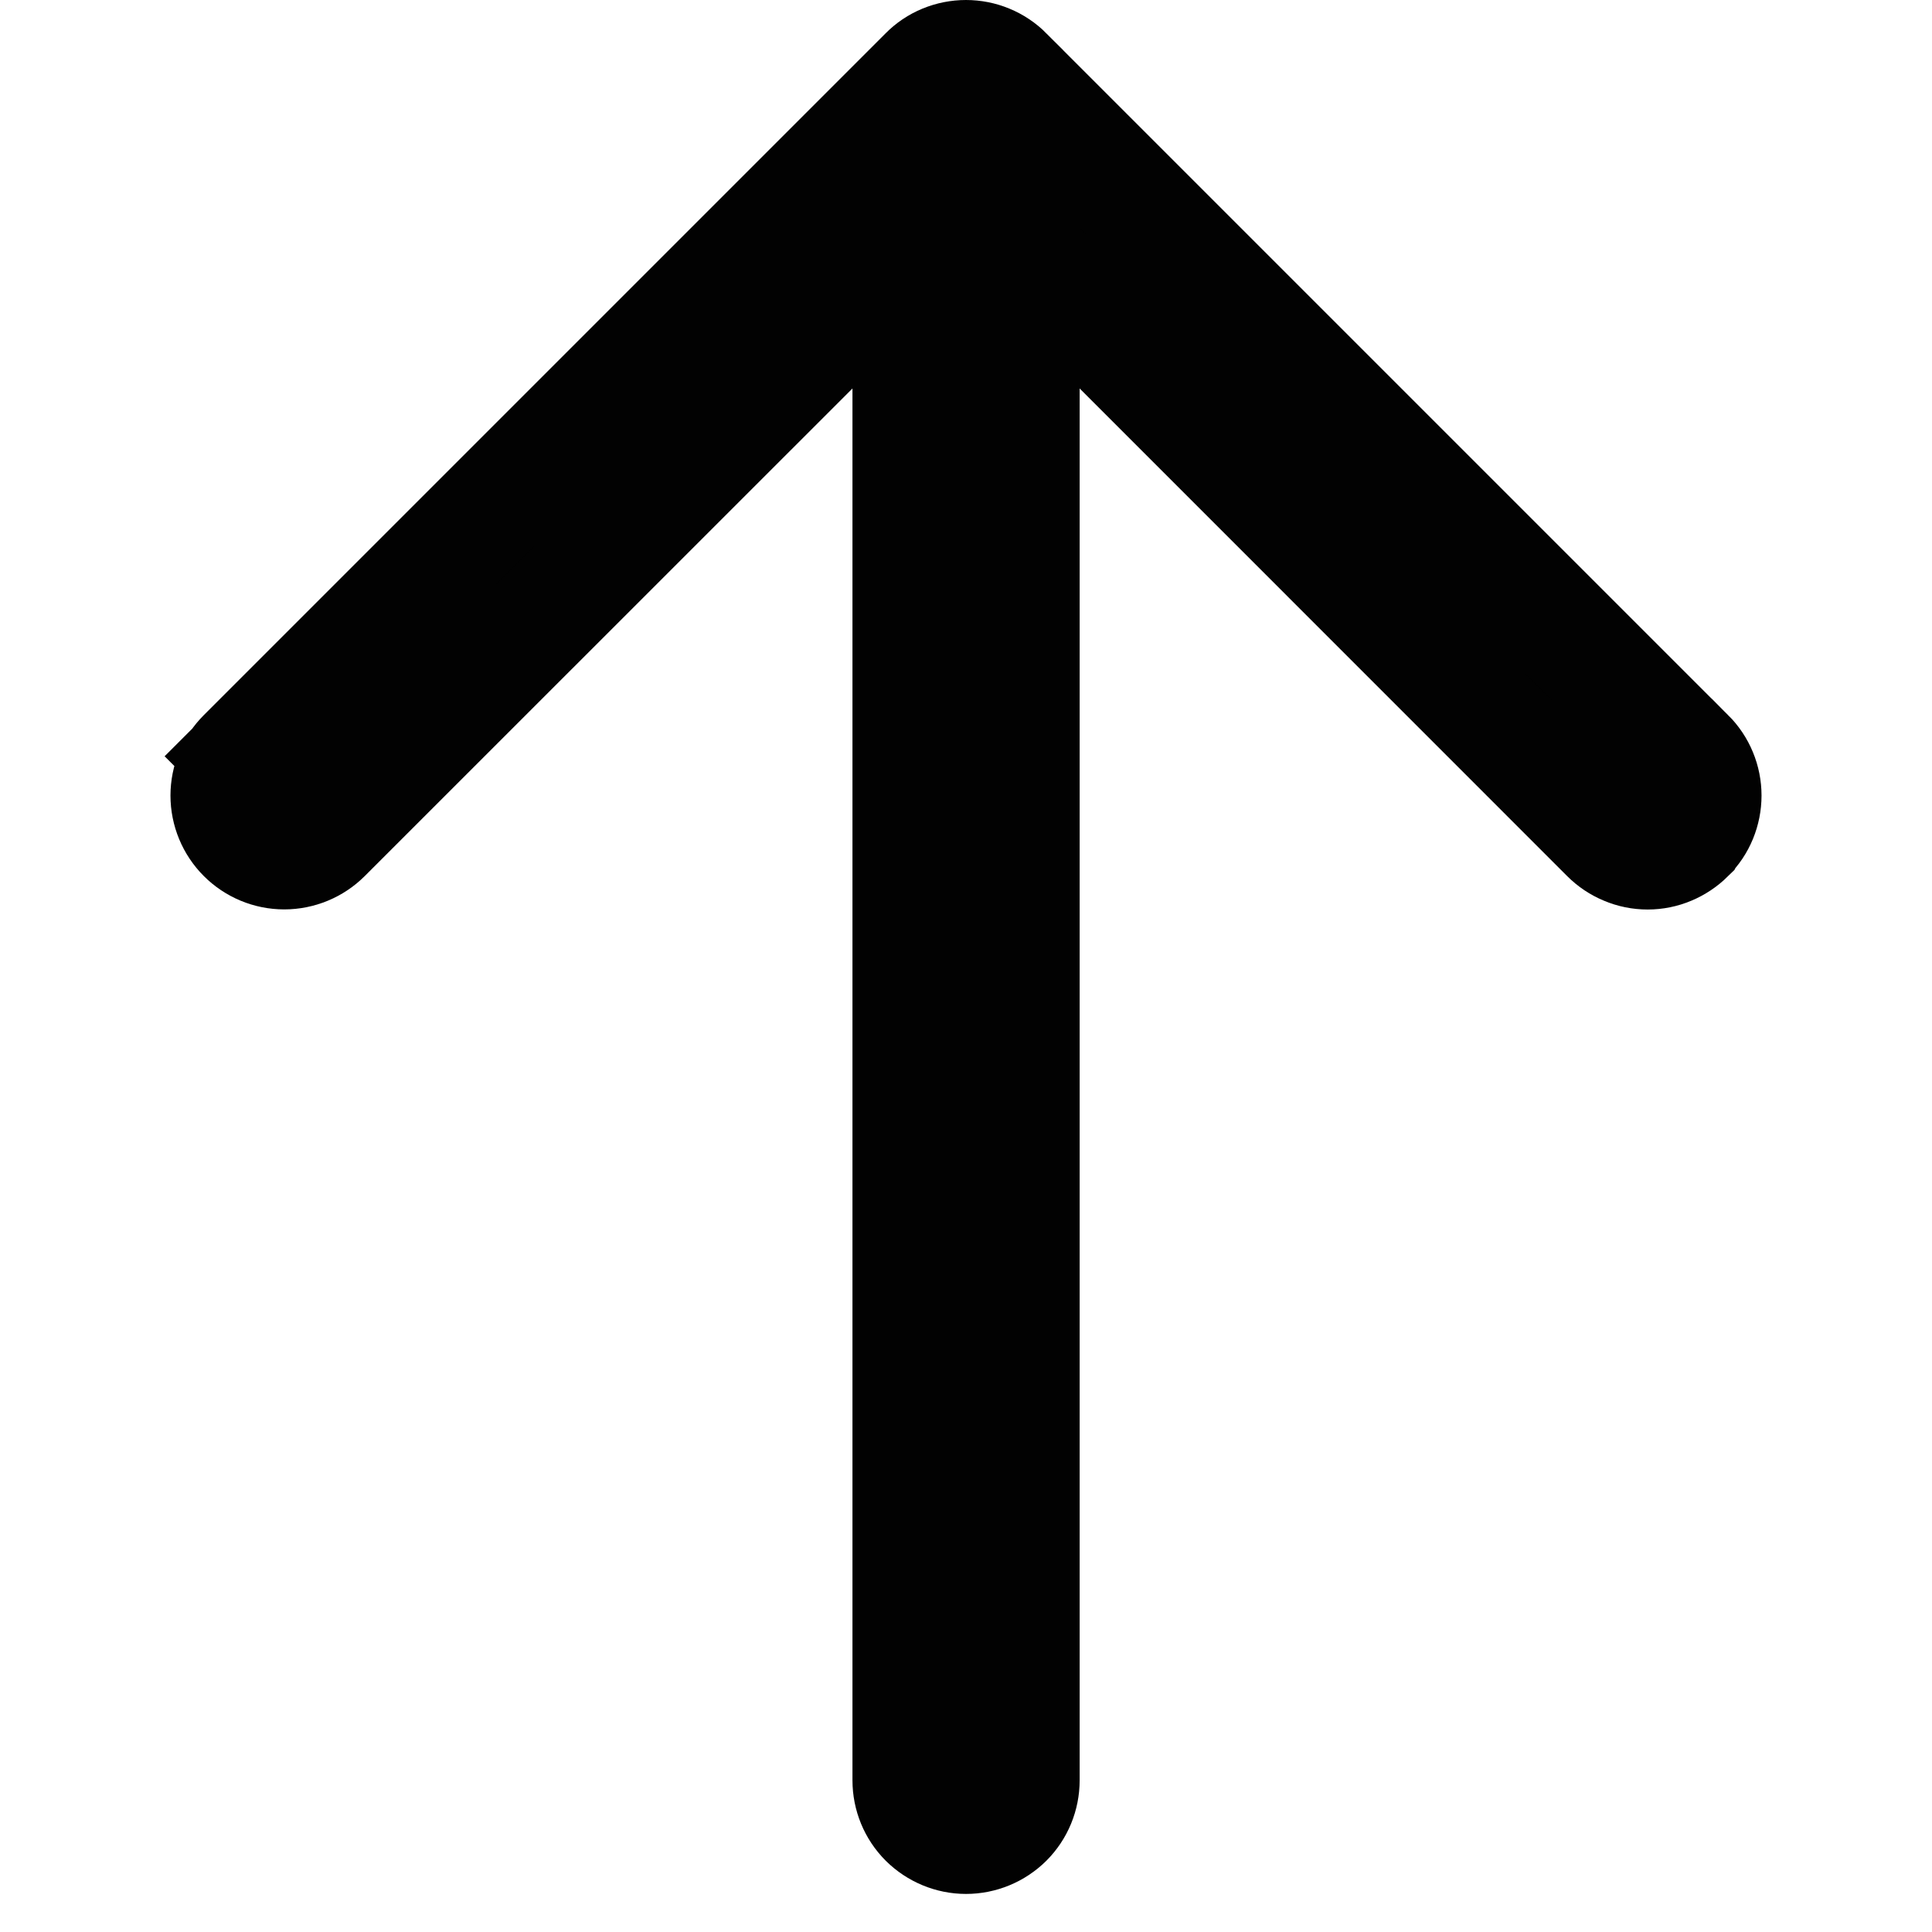 <svg width="22" height="22" viewBox="0 0 14 17" fill="none" xmlns="http://www.w3.org/2000/svg">
<path d="M13.353 7.354L13.352 7.356C13.305 7.402 13.25 7.439 13.19 7.464C13.129 7.49 13.064 7.503 12.998 7.503C12.932 7.503 12.867 7.49 12.806 7.464C12.745 7.439 12.69 7.402 12.644 7.356L12.643 7.355L8.354 3.065L7.5 2.212V3.419V15.665C7.5 15.798 7.448 15.925 7.354 16.019C7.26 16.112 7.133 16.165 7 16.165C6.868 16.165 6.741 16.112 6.647 16.019C6.553 15.925 6.501 15.798 6.501 15.665V3.419V2.212L5.647 3.065L1.356 7.355L1.356 7.355C1.262 7.449 1.134 7.502 1.001 7.502C0.868 7.502 0.741 7.449 0.647 7.355C0.553 7.261 0.5 7.133 0.5 7C0.5 6.867 0.553 6.74 0.647 6.646L0.302 6.301L0.647 6.646L6.645 0.648L6.646 0.647C6.692 0.6 6.747 0.563 6.808 0.538C6.869 0.513 6.934 0.5 7 0.5C7.065 0.5 7.131 0.513 7.191 0.538C7.252 0.563 7.307 0.6 7.354 0.647L7.354 0.648L13.352 6.646L13.353 6.646C13.4 6.693 13.437 6.748 13.462 6.809C13.487 6.869 13.5 6.935 13.5 7C13.5 7.066 13.487 7.131 13.462 7.192C13.437 7.253 13.4 7.308 13.353 7.354Z" fill="#020202" stroke="#020202"/>
</svg>
